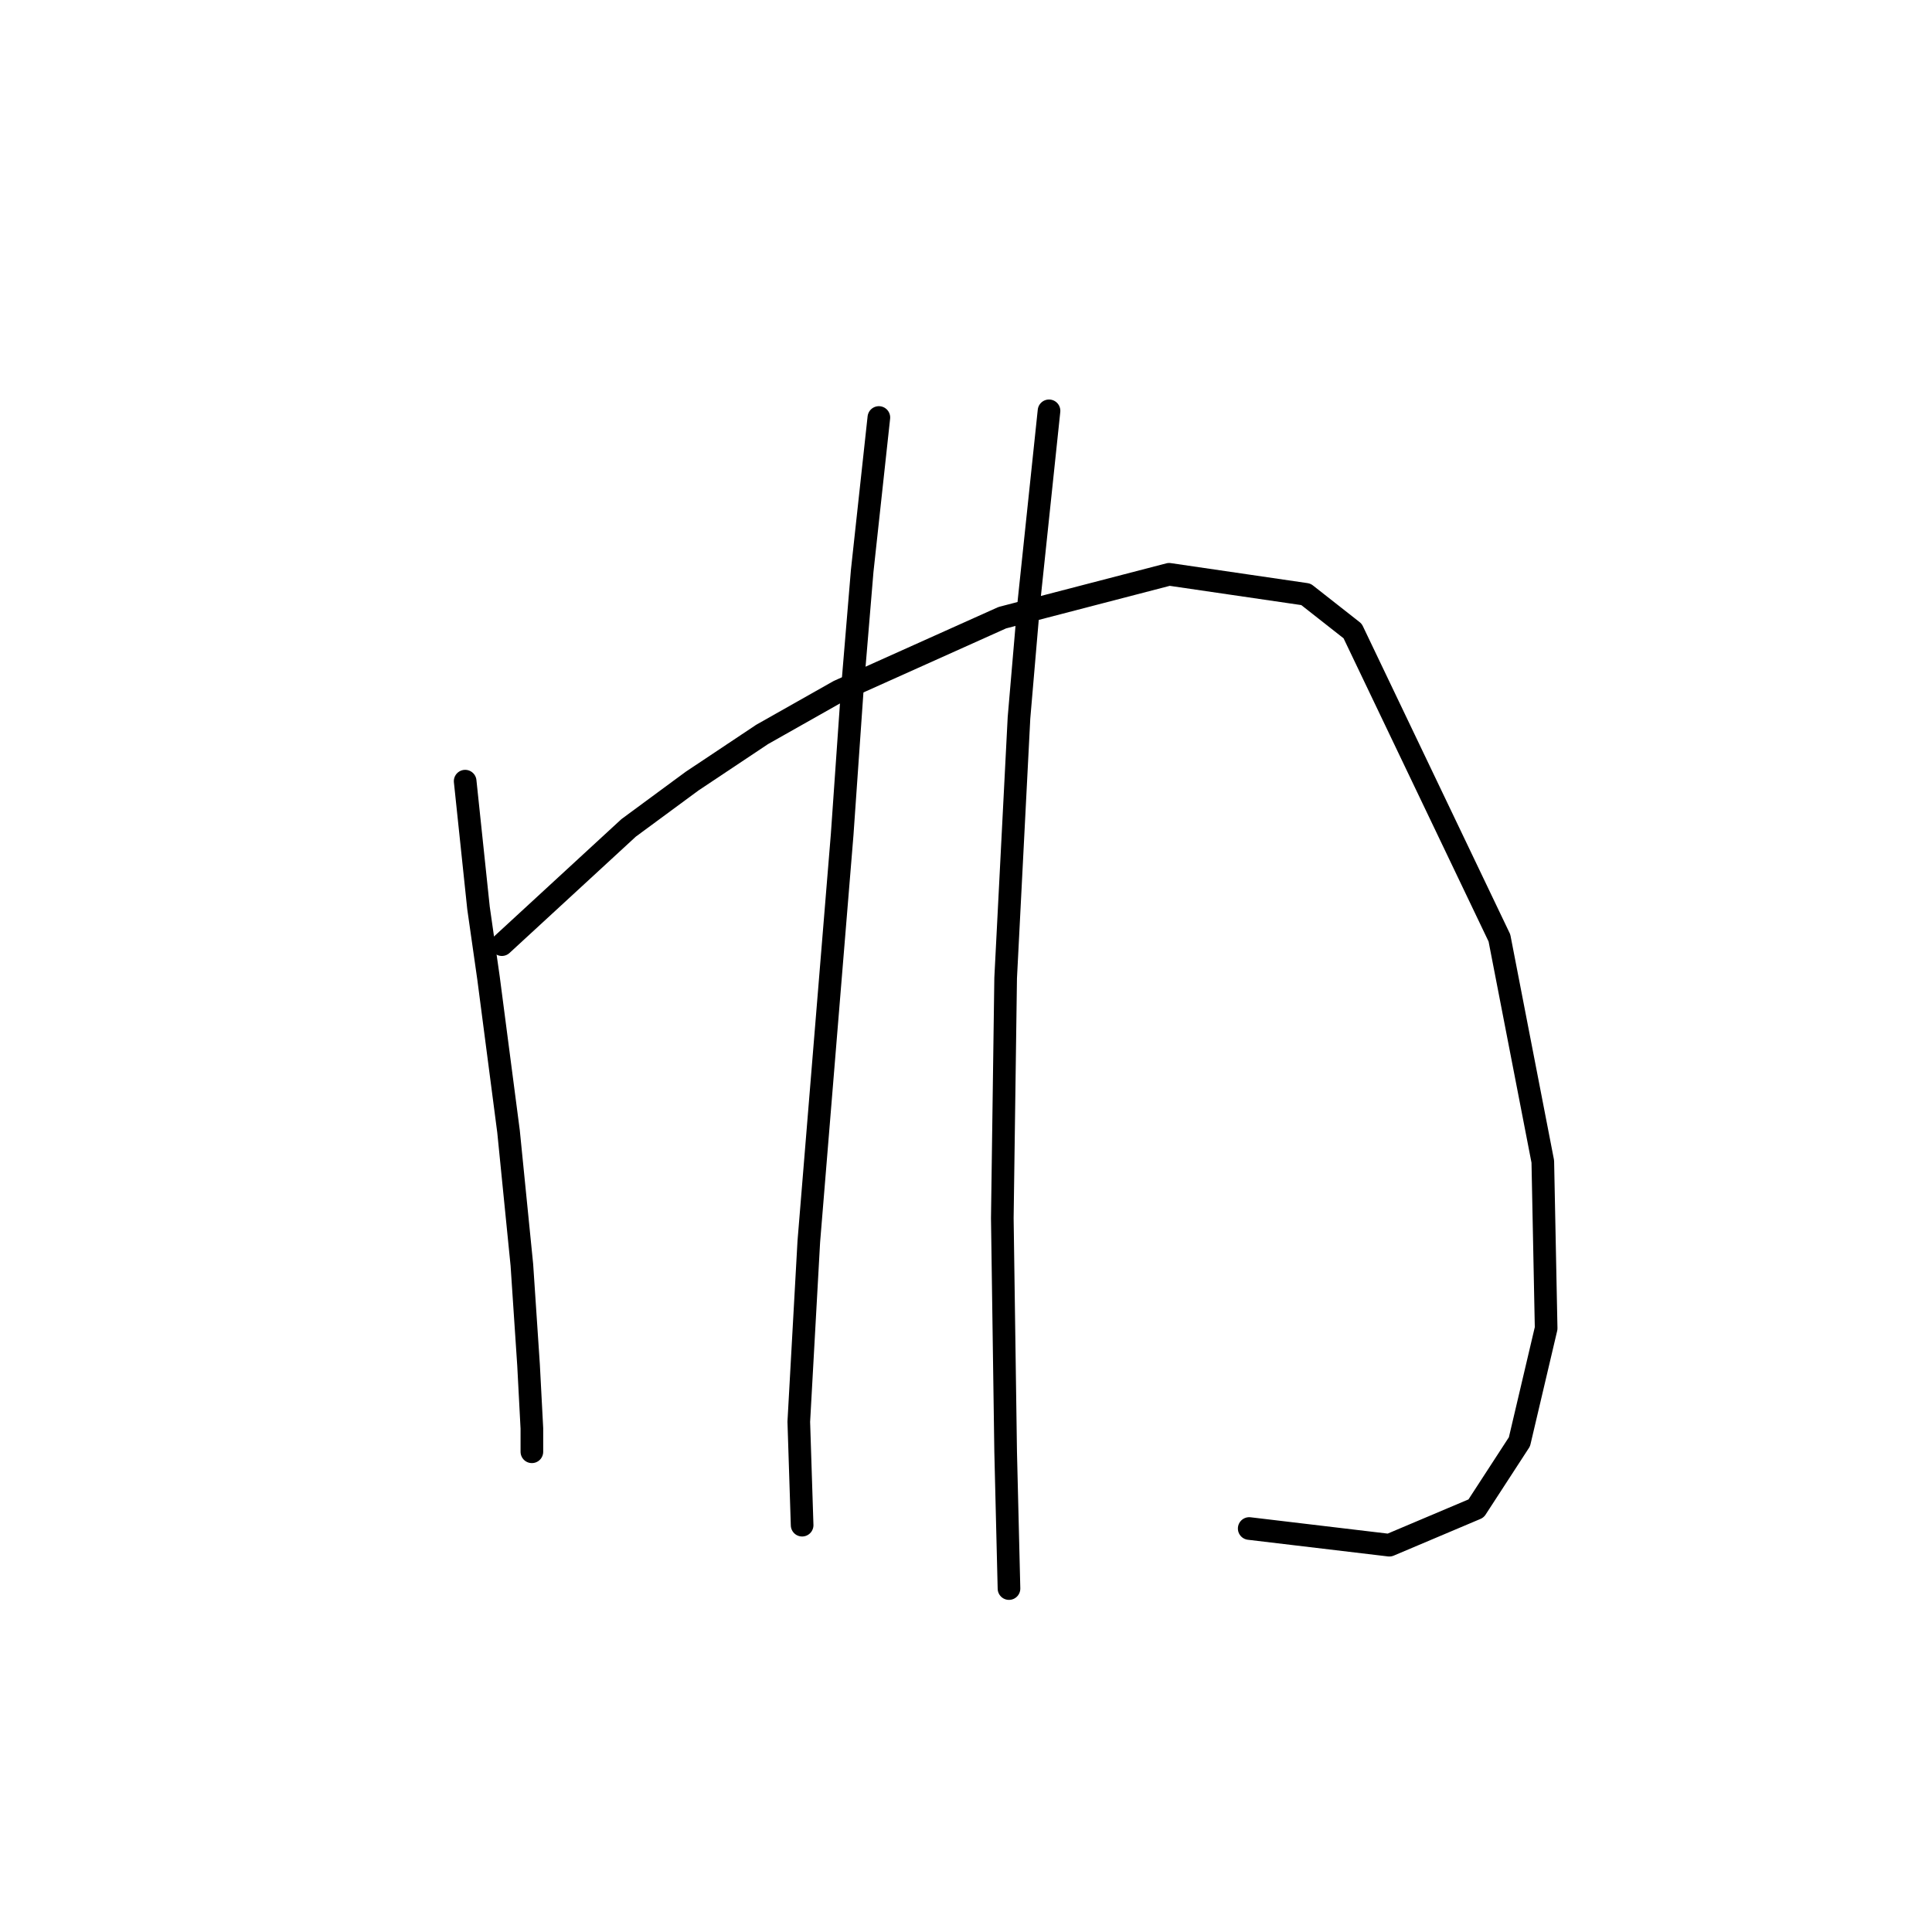 <?xml version="1.0" standalone="no"?>
    <svg width="256" height="256" xmlns="http://www.w3.org/2000/svg" version="1.1">
    <polyline stroke="black" stroke-width="3" stroke-linecap="round" fill="transparent" stroke-linejoin="round" points="61.636 103.508 63.404 120.308 64.73 129.591 67.383 149.927 69.151 167.611 70.035 180.873 70.477 189.273 70.477 192.368 70.477 192.368 " />
        <polyline stroke="black" stroke-width="3" stroke-linecap="round" fill="transparent" stroke-linejoin="round" points="66.499 125.17 83.298 109.697 91.697 103.508 100.981 97.319 111.149 91.572 132.811 81.846 154.916 76.099 173.041 78.751 179.231 83.614 198.682 124.286 204.429 153.906 204.872 176.01 201.335 191.041 195.588 199.883 184.094 204.746 165.526 202.536 165.526 202.536 " />
        <polyline stroke="black" stroke-width="3" stroke-linecap="round" fill="transparent" stroke-linejoin="round" points="116.454 55.321 114.244 75.657 112.918 91.572 111.591 110.582 107.171 164.516 105.844 188.389 106.286 202.094 106.286 202.094 " />
        <polyline stroke="black" stroke-width="3" stroke-linecap="round" fill="transparent" stroke-linejoin="round" points="139.001 54.437 136.348 79.636 135.022 95.109 134.138 112.35 133.254 129.591 132.811 161.422 133.254 192.368 133.696 210.493 133.696 210.493 " />
        </svg>